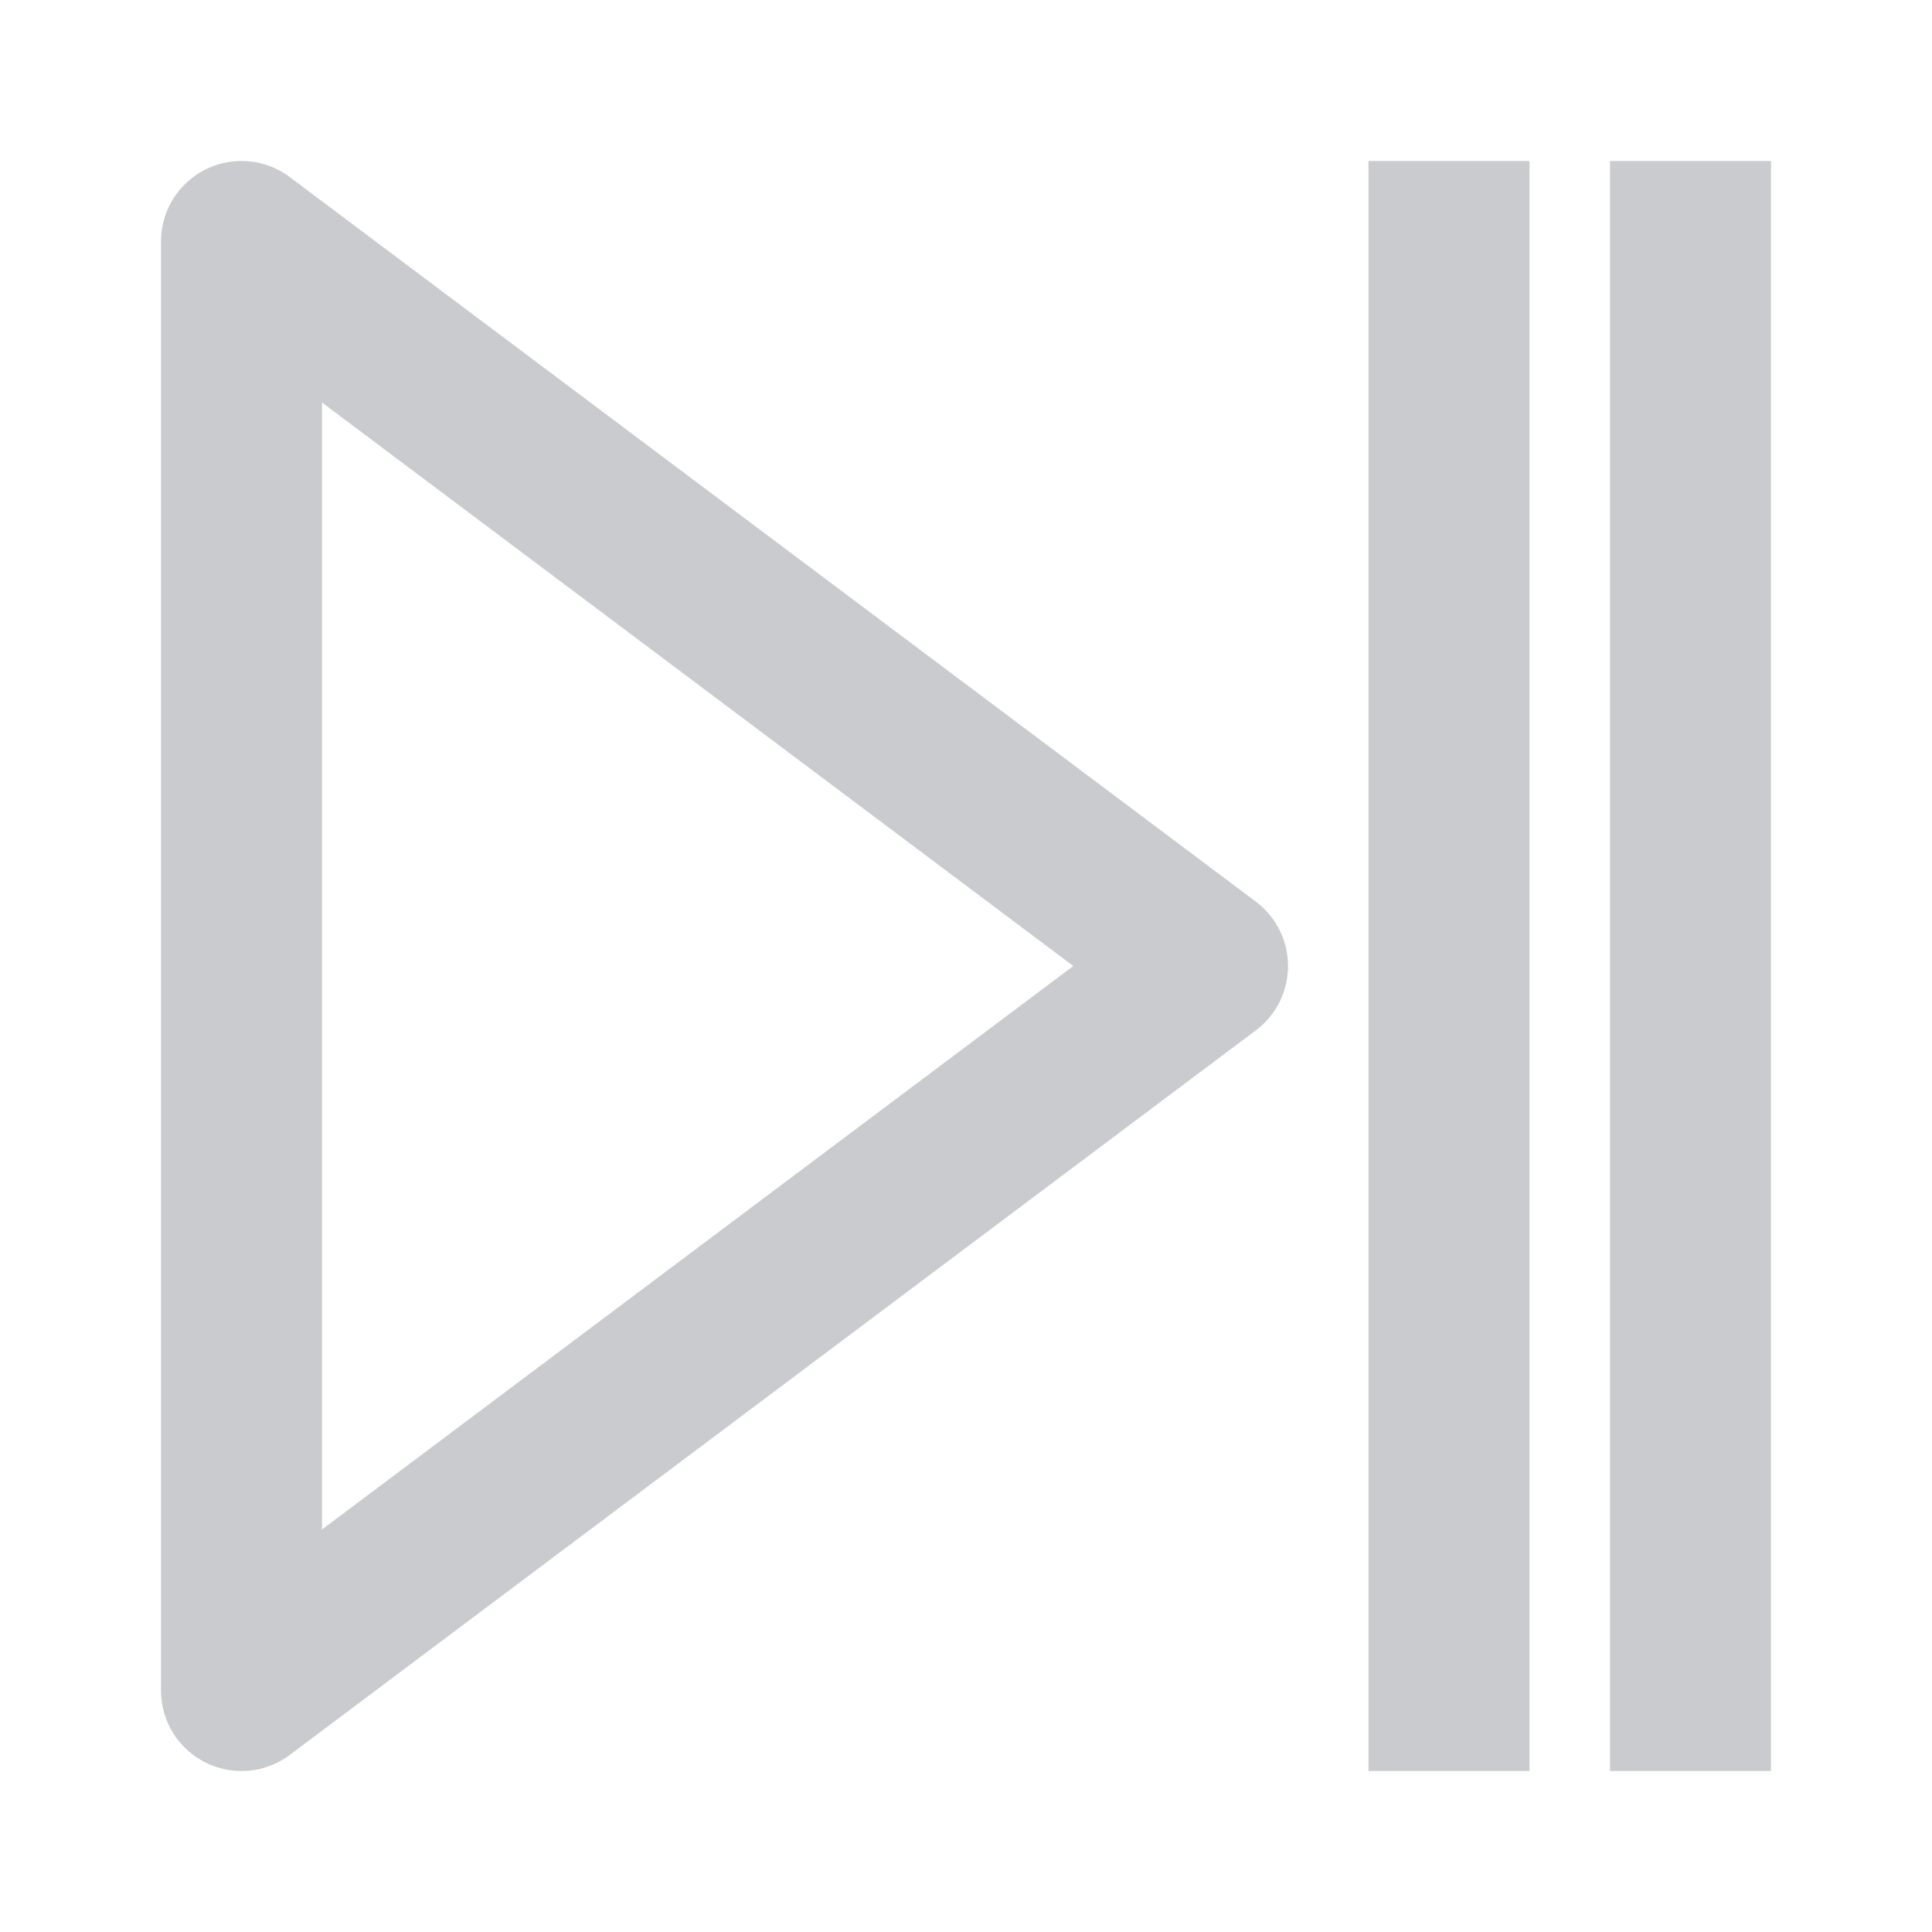 <svg viewBox="0 0 24 24" xmlns="http://www.w3.org/2000/svg"><path d="M2 21V3a1 1 0 0 1 1.6-.8l12 9a1 1 0 0 1 0 1.6l-12 9A1 1 0 0 1 2 21Zm2-2 9.333-7L4 5v14Zm18 3h-2V2h2v20Zm-3 0h-2V2h2v20Z" fill-rule="evenodd" fill="#cacbce" class="fill-000000"></path></svg>